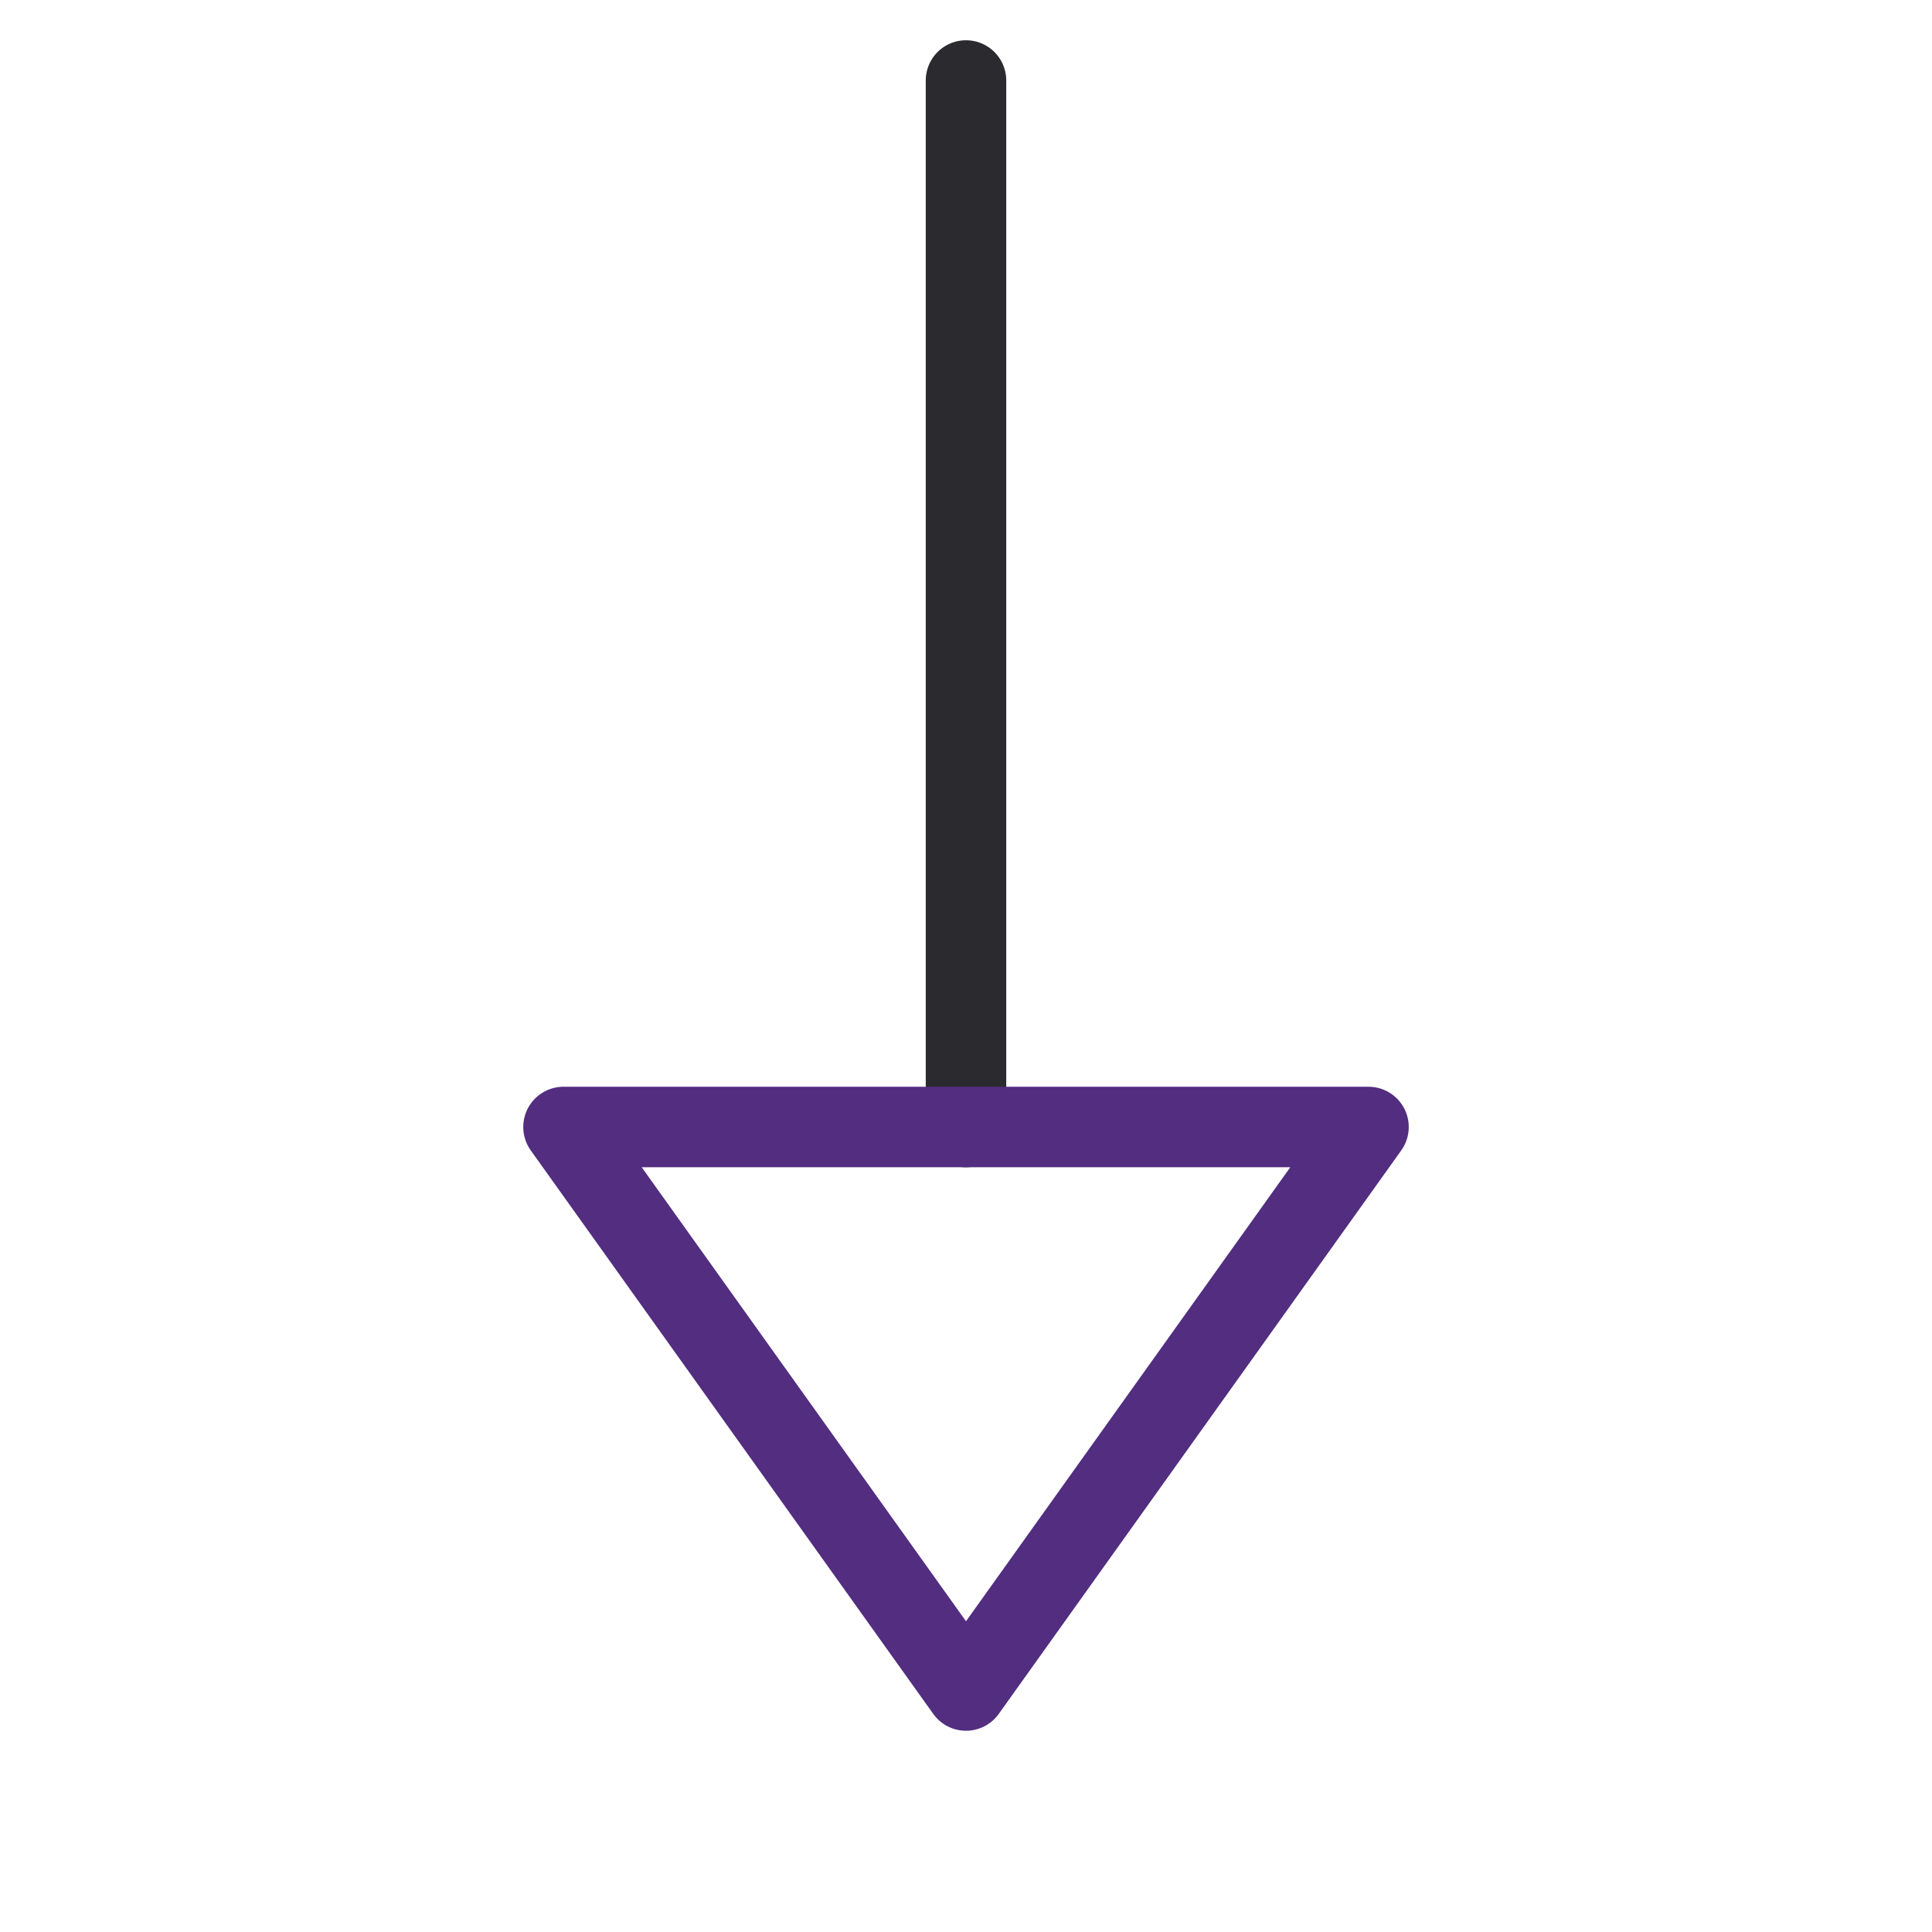 <svg width="48" height="48" viewBox="0 0 48 48" fill="none" xmlns="http://www.w3.org/2000/svg">
<path d="M24 2V28" stroke="#2B2B2F" stroke-width="2" stroke-miterlimit="10" stroke-linecap="round" stroke-linejoin="round"/>
<path d="M14 28H34L24 42L14 28Z" stroke="#522D80" stroke-width="2" stroke-miterlimit="10" stroke-linecap="round" stroke-linejoin="round"/>
</svg>
